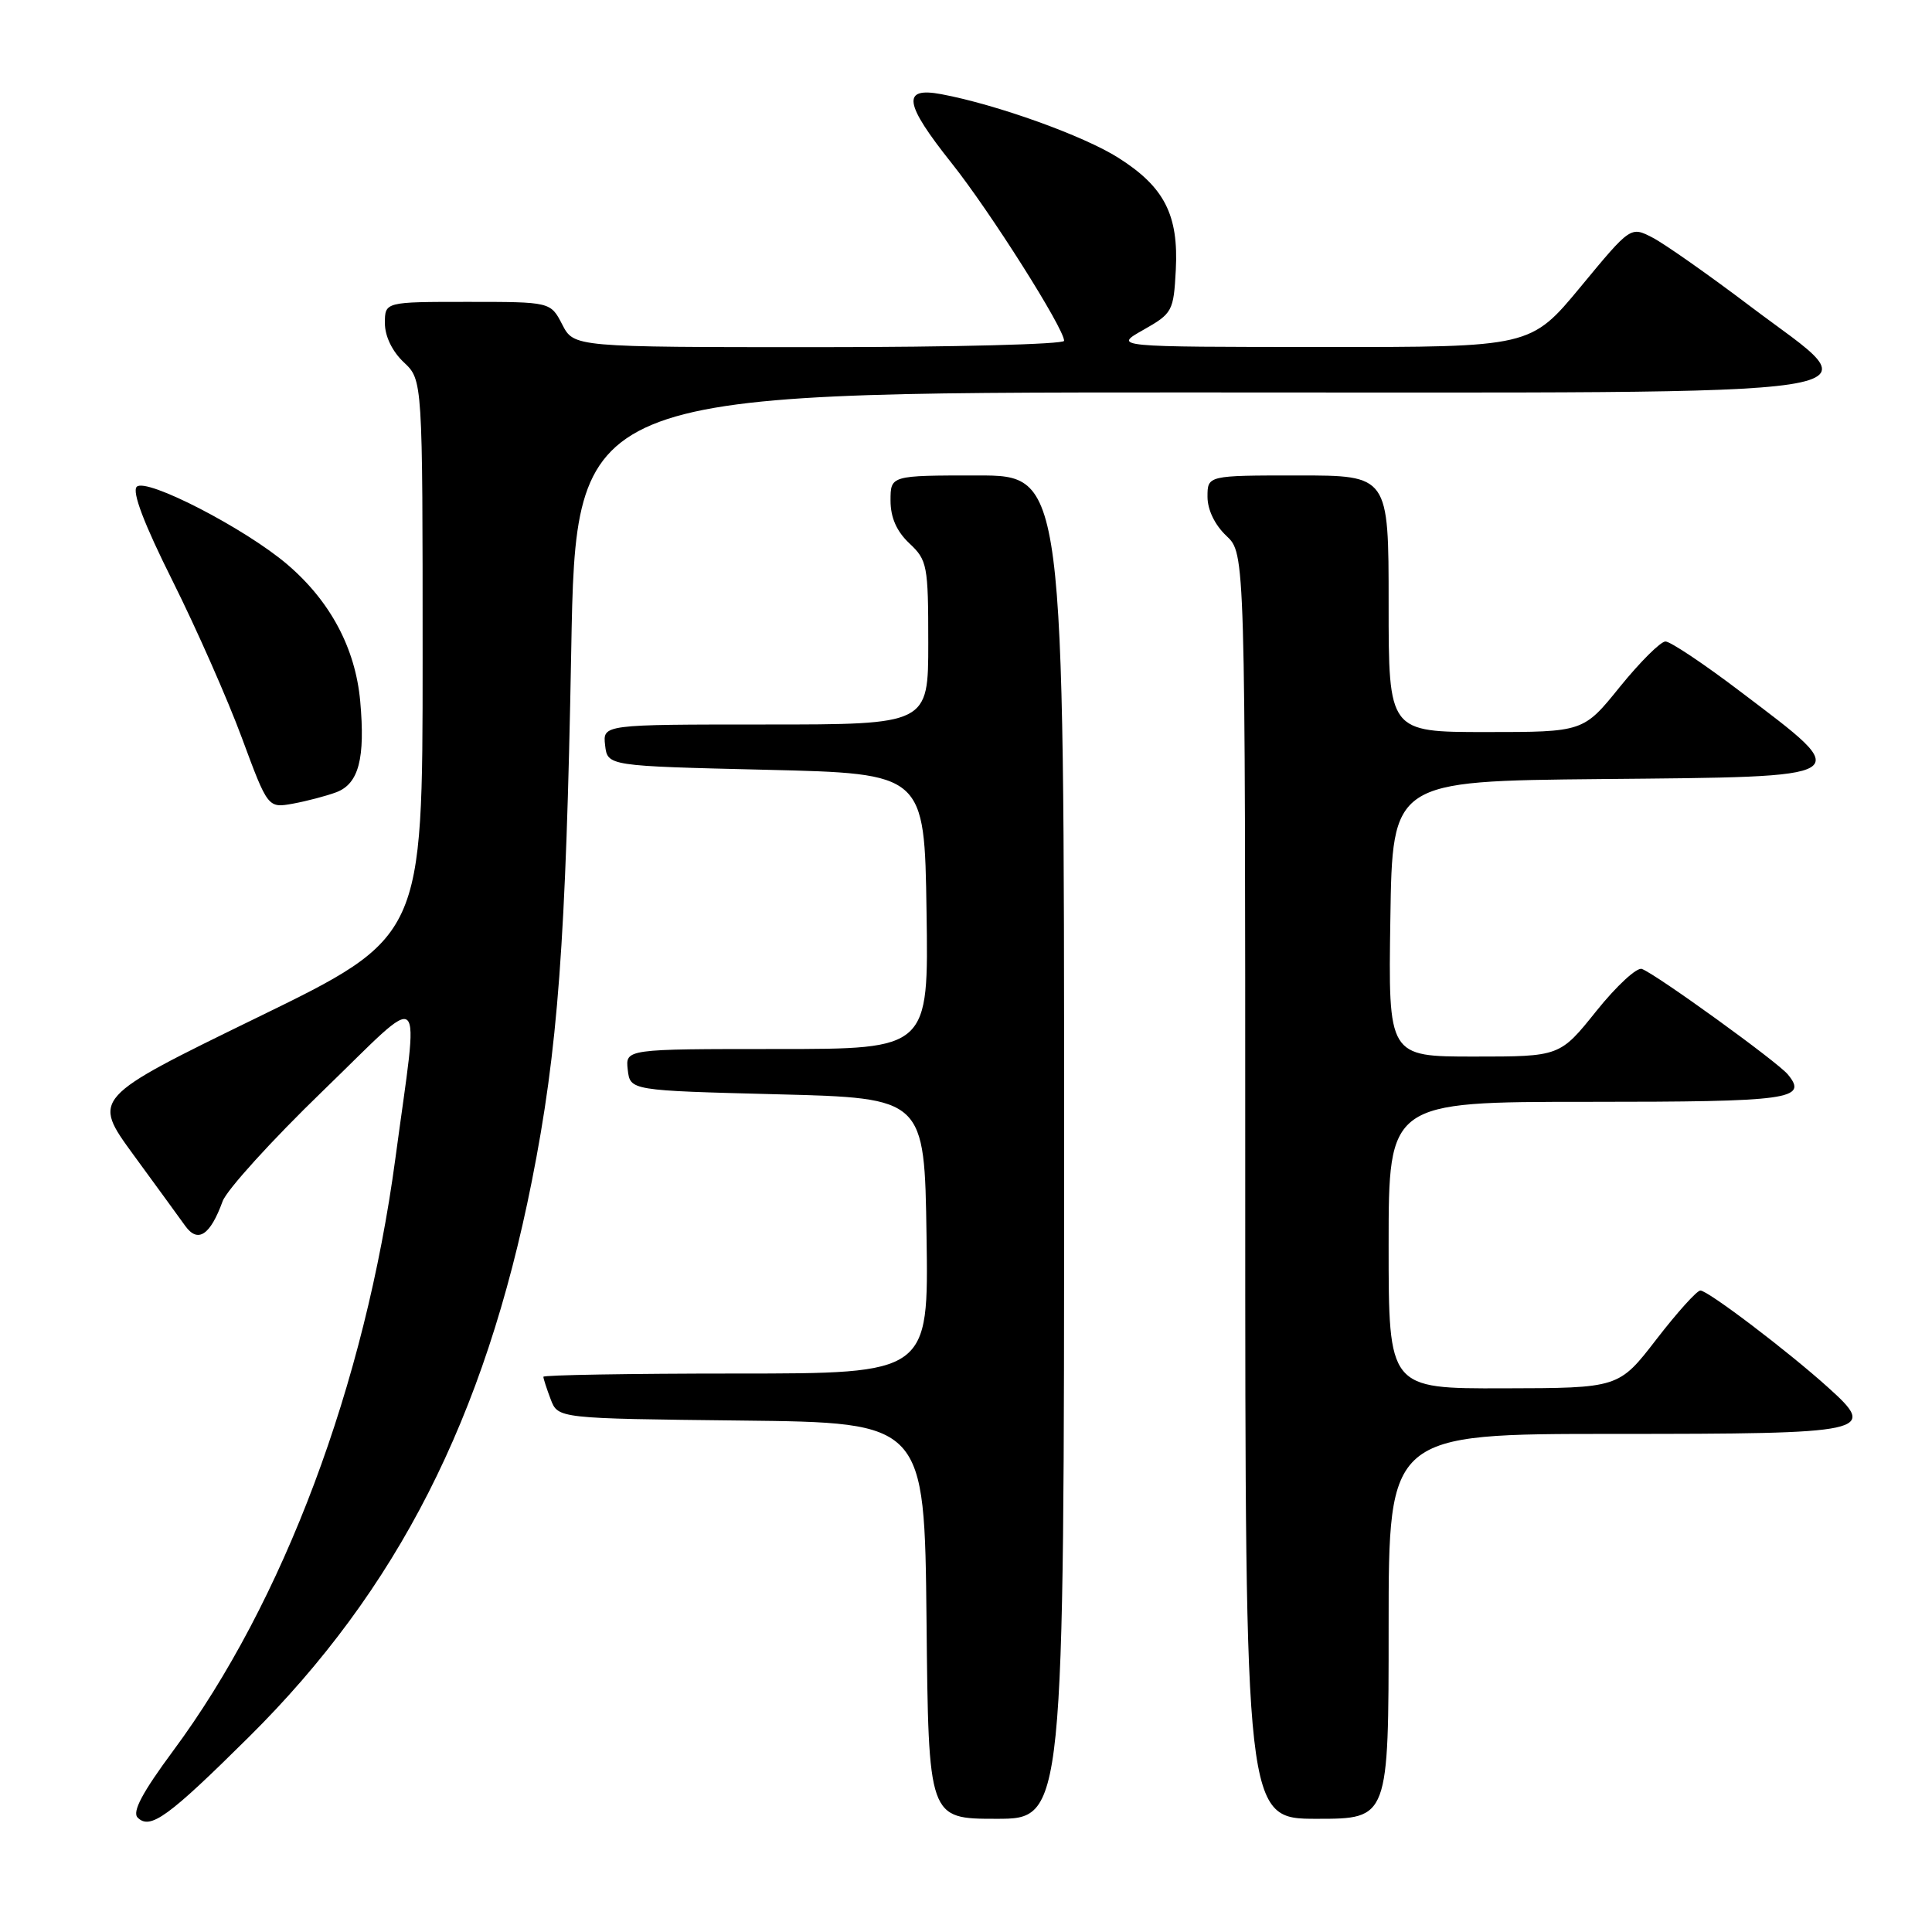 <?xml version="1.0" encoding="UTF-8" standalone="no"?>
<!DOCTYPE svg PUBLIC "-//W3C//DTD SVG 1.1//EN" "http://www.w3.org/Graphics/SVG/1.1/DTD/svg11.dtd" >
<svg xmlns="http://www.w3.org/2000/svg" xmlns:xlink="http://www.w3.org/1999/xlink" version="1.1" viewBox="0 0 256 256">
 <g >
 <path fill="currentColor"
d=" M 33.00 230.14 C 52.65 210.65 64.23 187.91 70.46 156.56 C 73.93 139.13 74.99 124.83 75.69 86.25 C 76.31 52.00 76.31 52.00 157.50 52.00 C 254.32 52.00 248.23 52.93 231.98 40.63 C 226.43 36.43 220.58 32.32 218.98 31.49 C 216.07 29.98 216.07 29.98 209.45 37.99 C 202.82 46.00 202.82 46.00 175.16 45.98 C 147.50 45.97 147.50 45.97 151.50 43.71 C 155.35 41.53 155.51 41.24 155.80 35.77 C 156.18 28.48 154.29 24.77 148.19 20.91 C 143.59 17.99 132.10 13.86 124.73 12.48 C 119.45 11.49 119.78 13.69 126.13 21.66 C 131.18 28.01 141.00 43.52 141.00 45.16 C 141.00 45.62 126.39 46.00 108.53 46.00 C 76.05 46.00 76.05 46.00 74.50 43.00 C 72.95 40.00 72.95 40.00 61.97 40.00 C 51.00 40.00 51.00 40.00 51.00 42.83 C 51.00 44.55 51.98 46.57 53.50 48.00 C 56.00 50.35 56.00 50.35 56.00 87.25 C 56.00 124.15 56.00 124.15 34.10 134.82 C 12.20 145.50 12.20 145.50 17.67 153.00 C 20.68 157.12 23.79 161.38 24.56 162.46 C 26.23 164.76 27.86 163.67 29.50 159.17 C 30.05 157.67 36.01 151.10 42.75 144.58 C 56.68 131.10 55.54 130.04 52.39 153.50 C 48.37 183.47 37.55 212.29 22.93 232.01 C 18.86 237.51 17.49 240.09 18.24 240.84 C 19.90 242.50 22.29 240.76 33.00 230.14 Z  M 141.00 152.00 C 141.00 63.00 141.00 63.00 129.50 63.00 C 118.00 63.00 118.00 63.00 118.00 66.33 C 118.00 68.58 118.81 70.41 120.50 72.00 C 122.87 74.22 123.00 74.92 123.00 85.17 C 123.00 96.00 123.00 96.00 101.43 96.00 C 79.87 96.00 79.87 96.00 80.18 98.75 C 80.50 101.50 80.50 101.50 101.50 102.00 C 122.50 102.50 122.50 102.50 122.77 120.75 C 123.05 139.00 123.05 139.00 102.96 139.00 C 82.87 139.00 82.87 139.00 83.18 141.75 C 83.50 144.50 83.50 144.50 103.00 145.00 C 122.50 145.50 122.50 145.50 122.77 163.75 C 123.05 182.00 123.05 182.00 97.52 182.00 C 83.49 182.00 72.00 182.20 72.00 182.43 C 72.00 182.67 72.44 184.02 72.97 185.42 C 73.94 187.96 73.94 187.96 98.22 188.23 C 122.50 188.50 122.50 188.50 122.77 214.75 C 123.03 241.00 123.03 241.00 132.02 241.00 C 141.00 241.00 141.00 241.00 141.00 152.00 Z  M 184.00 215.50 C 184.00 190.00 184.00 190.00 213.88 190.00 C 247.87 190.00 248.84 189.79 242.26 183.87 C 236.92 179.05 226.31 171.00 225.31 171.00 C 224.85 171.00 222.23 173.91 219.49 177.46 C 214.50 183.93 214.50 183.93 199.25 183.96 C 184.00 184.00 184.00 184.00 184.00 165.00 C 184.00 146.00 184.00 146.00 210.44 146.00 C 237.24 146.00 239.63 145.67 236.89 142.36 C 235.50 140.69 219.53 129.14 217.56 128.39 C 216.91 128.13 214.19 130.64 211.53 133.96 C 206.69 140.00 206.69 140.00 195.32 140.00 C 183.95 140.00 183.95 140.00 184.23 121.75 C 184.50 103.50 184.50 103.50 212.15 103.23 C 246.39 102.91 245.89 103.22 230.68 91.69 C 225.84 88.01 221.34 85.00 220.68 85.00 C 220.03 85.01 217.32 87.71 214.65 91.00 C 209.81 97.00 209.81 97.00 196.90 97.00 C 184.00 97.00 184.00 97.00 184.00 80.00 C 184.00 63.00 184.00 63.00 172.00 63.00 C 160.00 63.00 160.00 63.00 160.00 65.83 C 160.00 67.55 160.98 69.57 162.50 71.00 C 165.00 73.35 165.00 73.35 165.00 157.17 C 165.00 241.00 165.00 241.00 174.50 241.00 C 184.00 241.00 184.00 241.00 184.00 215.50 Z  M 44.58 104.97 C 47.54 103.84 48.41 100.49 47.73 92.91 C 47.09 85.90 43.78 79.68 38.09 74.81 C 32.52 70.04 19.36 63.25 18.12 64.50 C 17.47 65.16 19.08 69.41 22.88 77.00 C 26.04 83.33 30.17 92.68 32.06 97.80 C 35.50 107.09 35.50 107.09 38.86 106.48 C 40.70 106.14 43.28 105.46 44.58 104.97 Z "/>
</g>
</svg>